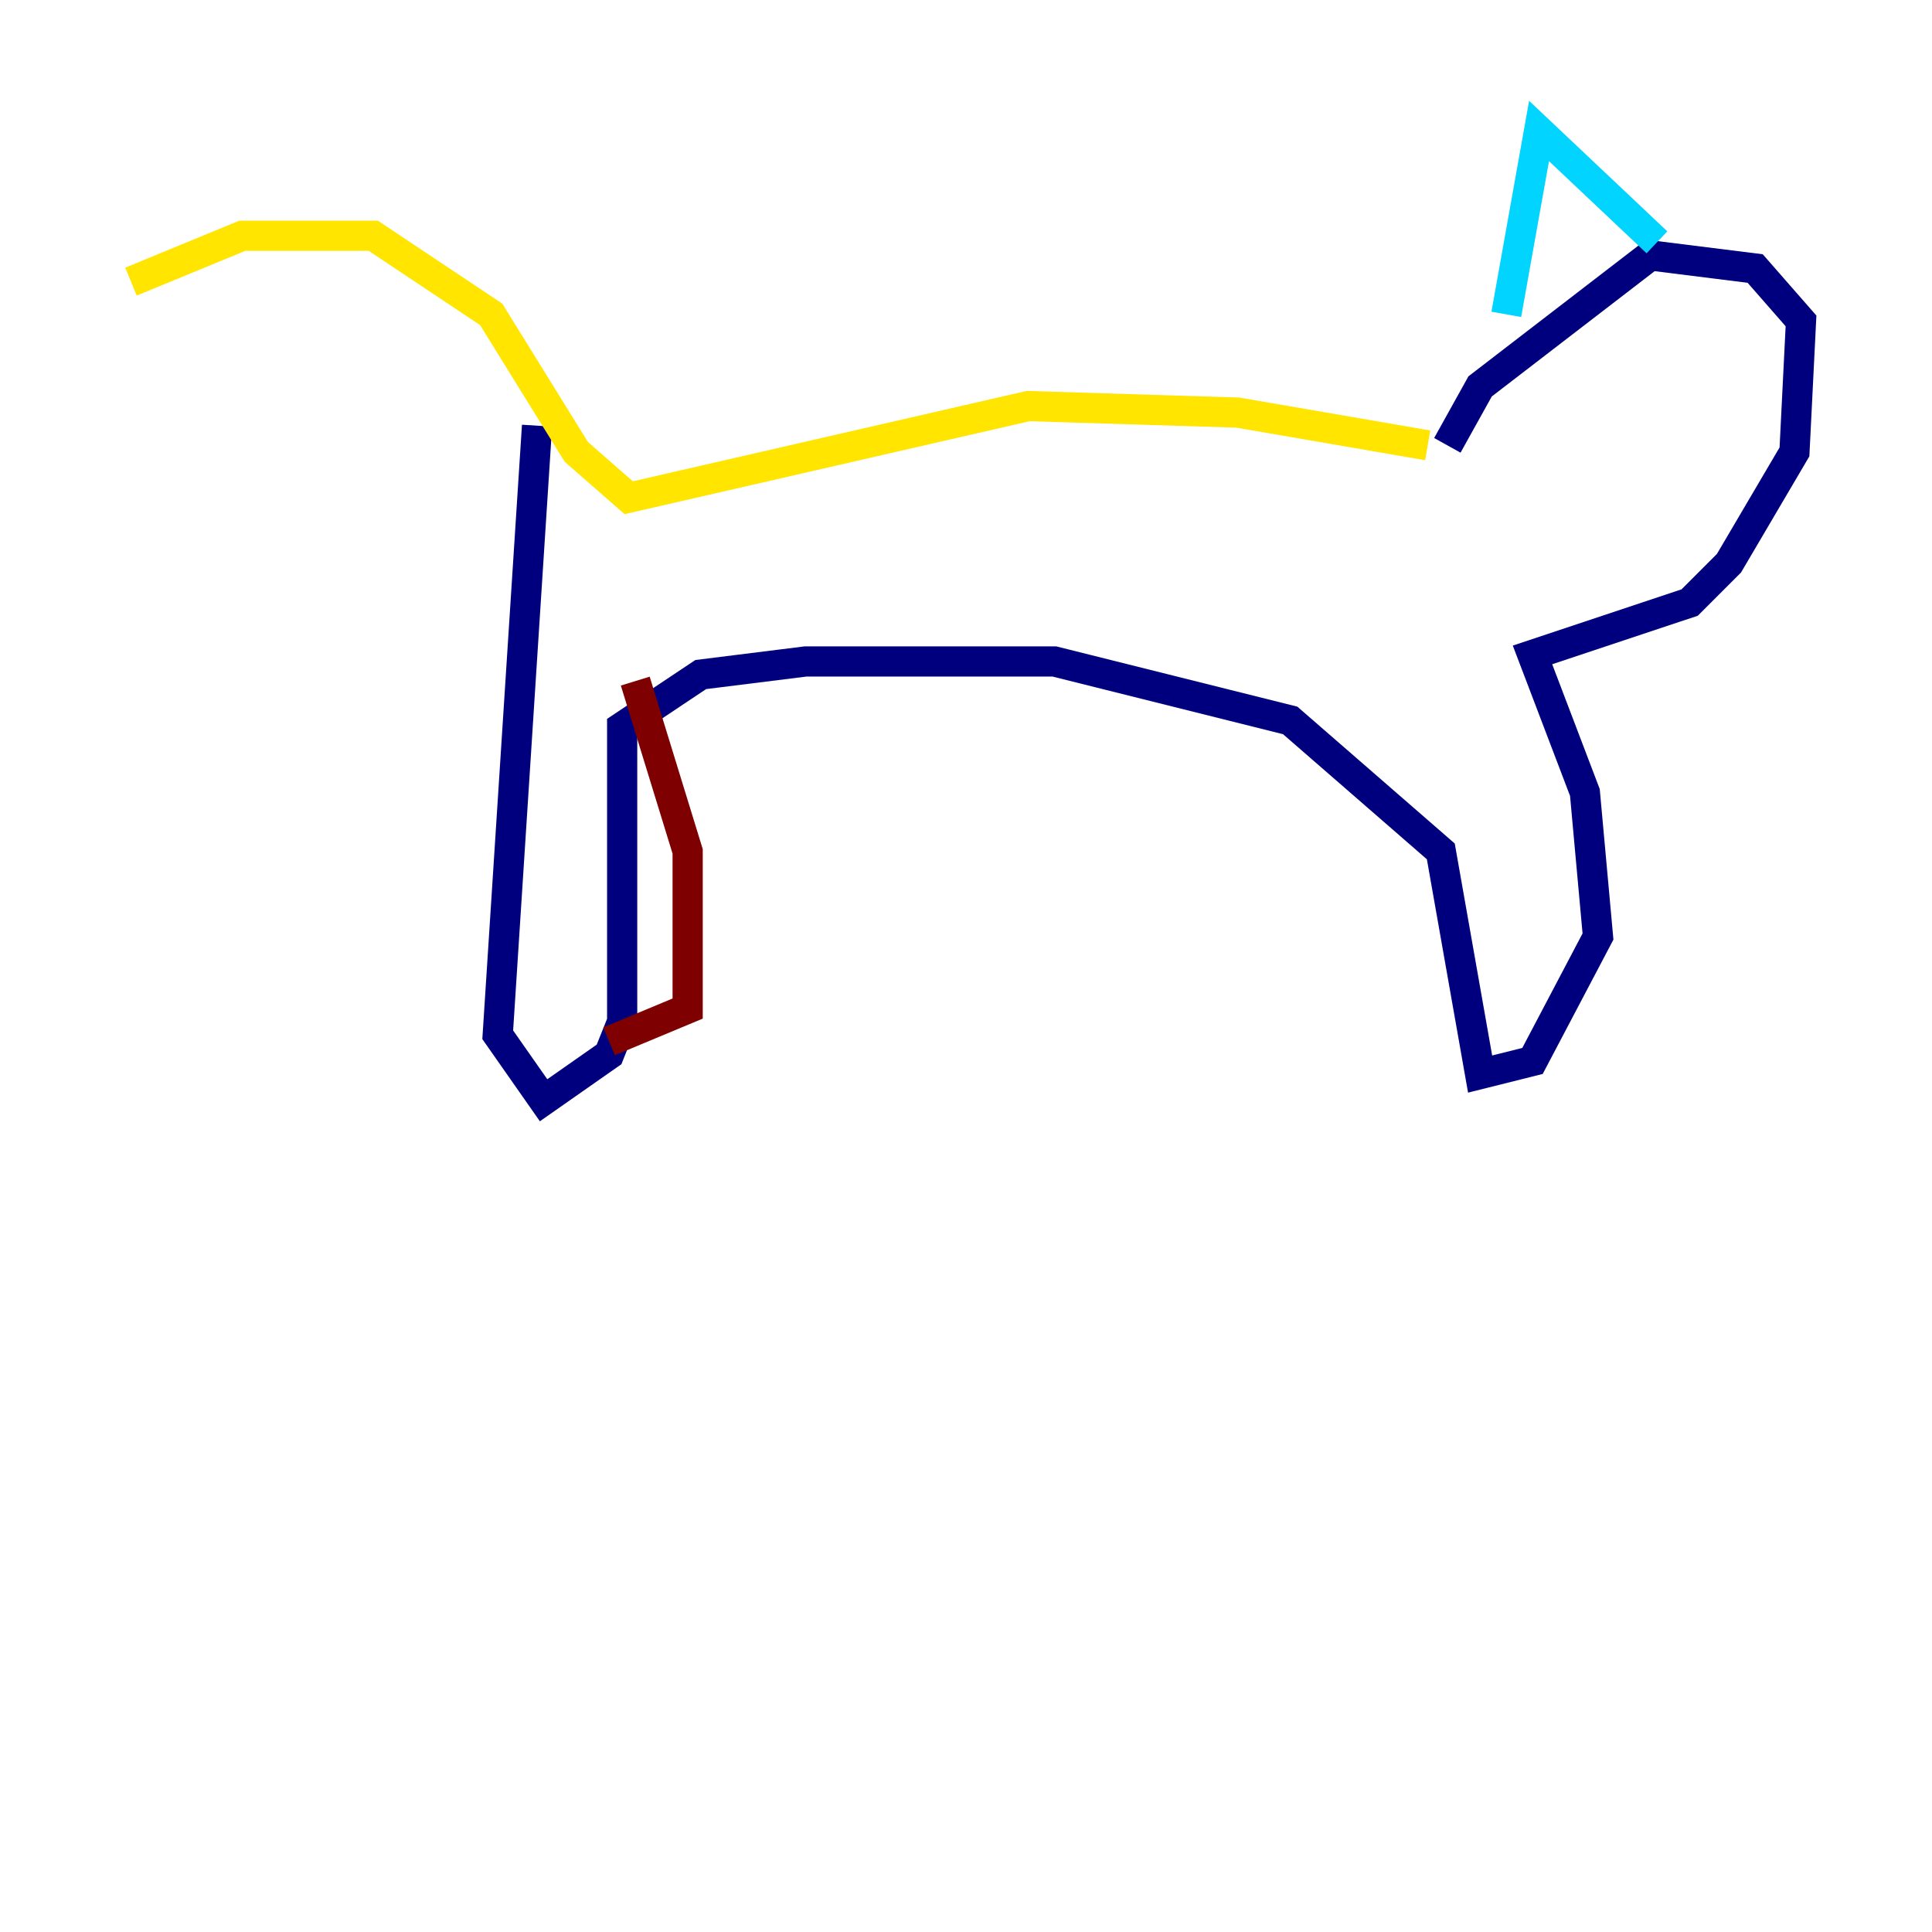 <?xml version="1.0" encoding="utf-8" ?>
<svg baseProfile="tiny" height="128" version="1.2" viewBox="0,0,128,128" width="128" xmlns="http://www.w3.org/2000/svg" xmlns:ev="http://www.w3.org/2001/xml-events" xmlns:xlink="http://www.w3.org/1999/xlink"><defs /><polyline fill="none" points="35.58,28.203 32.976,68.556 36.014,72.895 40.352,69.858 41.22,67.688 41.22,48.163 46.427,44.691 53.37,43.824 69.858,43.824 85.478,47.729 95.458,56.407 98.061,71.159 101.532,70.291 105.871,62.047 105.003,52.502 101.532,43.39 111.946,39.919 114.549,37.315 118.888,29.939 119.322,21.261 116.285,17.79 109.342,16.922 98.061,25.6 95.891,29.505" stroke="#00007f" stroke-width="2" /><polyline fill="none" points="109.776,16.054 101.966,8.678 99.797,20.827" stroke="#00d4ff" stroke-width="2" /><polyline fill="none" points="94.59,29.505 82.007,27.336 68.122,26.902 41.654,32.976 38.183,29.939 32.542,20.827 24.732,15.62 16.054,15.62 8.678,18.658" stroke="#ffe500" stroke-width="2" /><polyline fill="none" points="42.088,45.125 45.559,56.407 45.559,66.82 40.352,68.99" stroke="#7f0000" stroke-width="2" /></svg>
